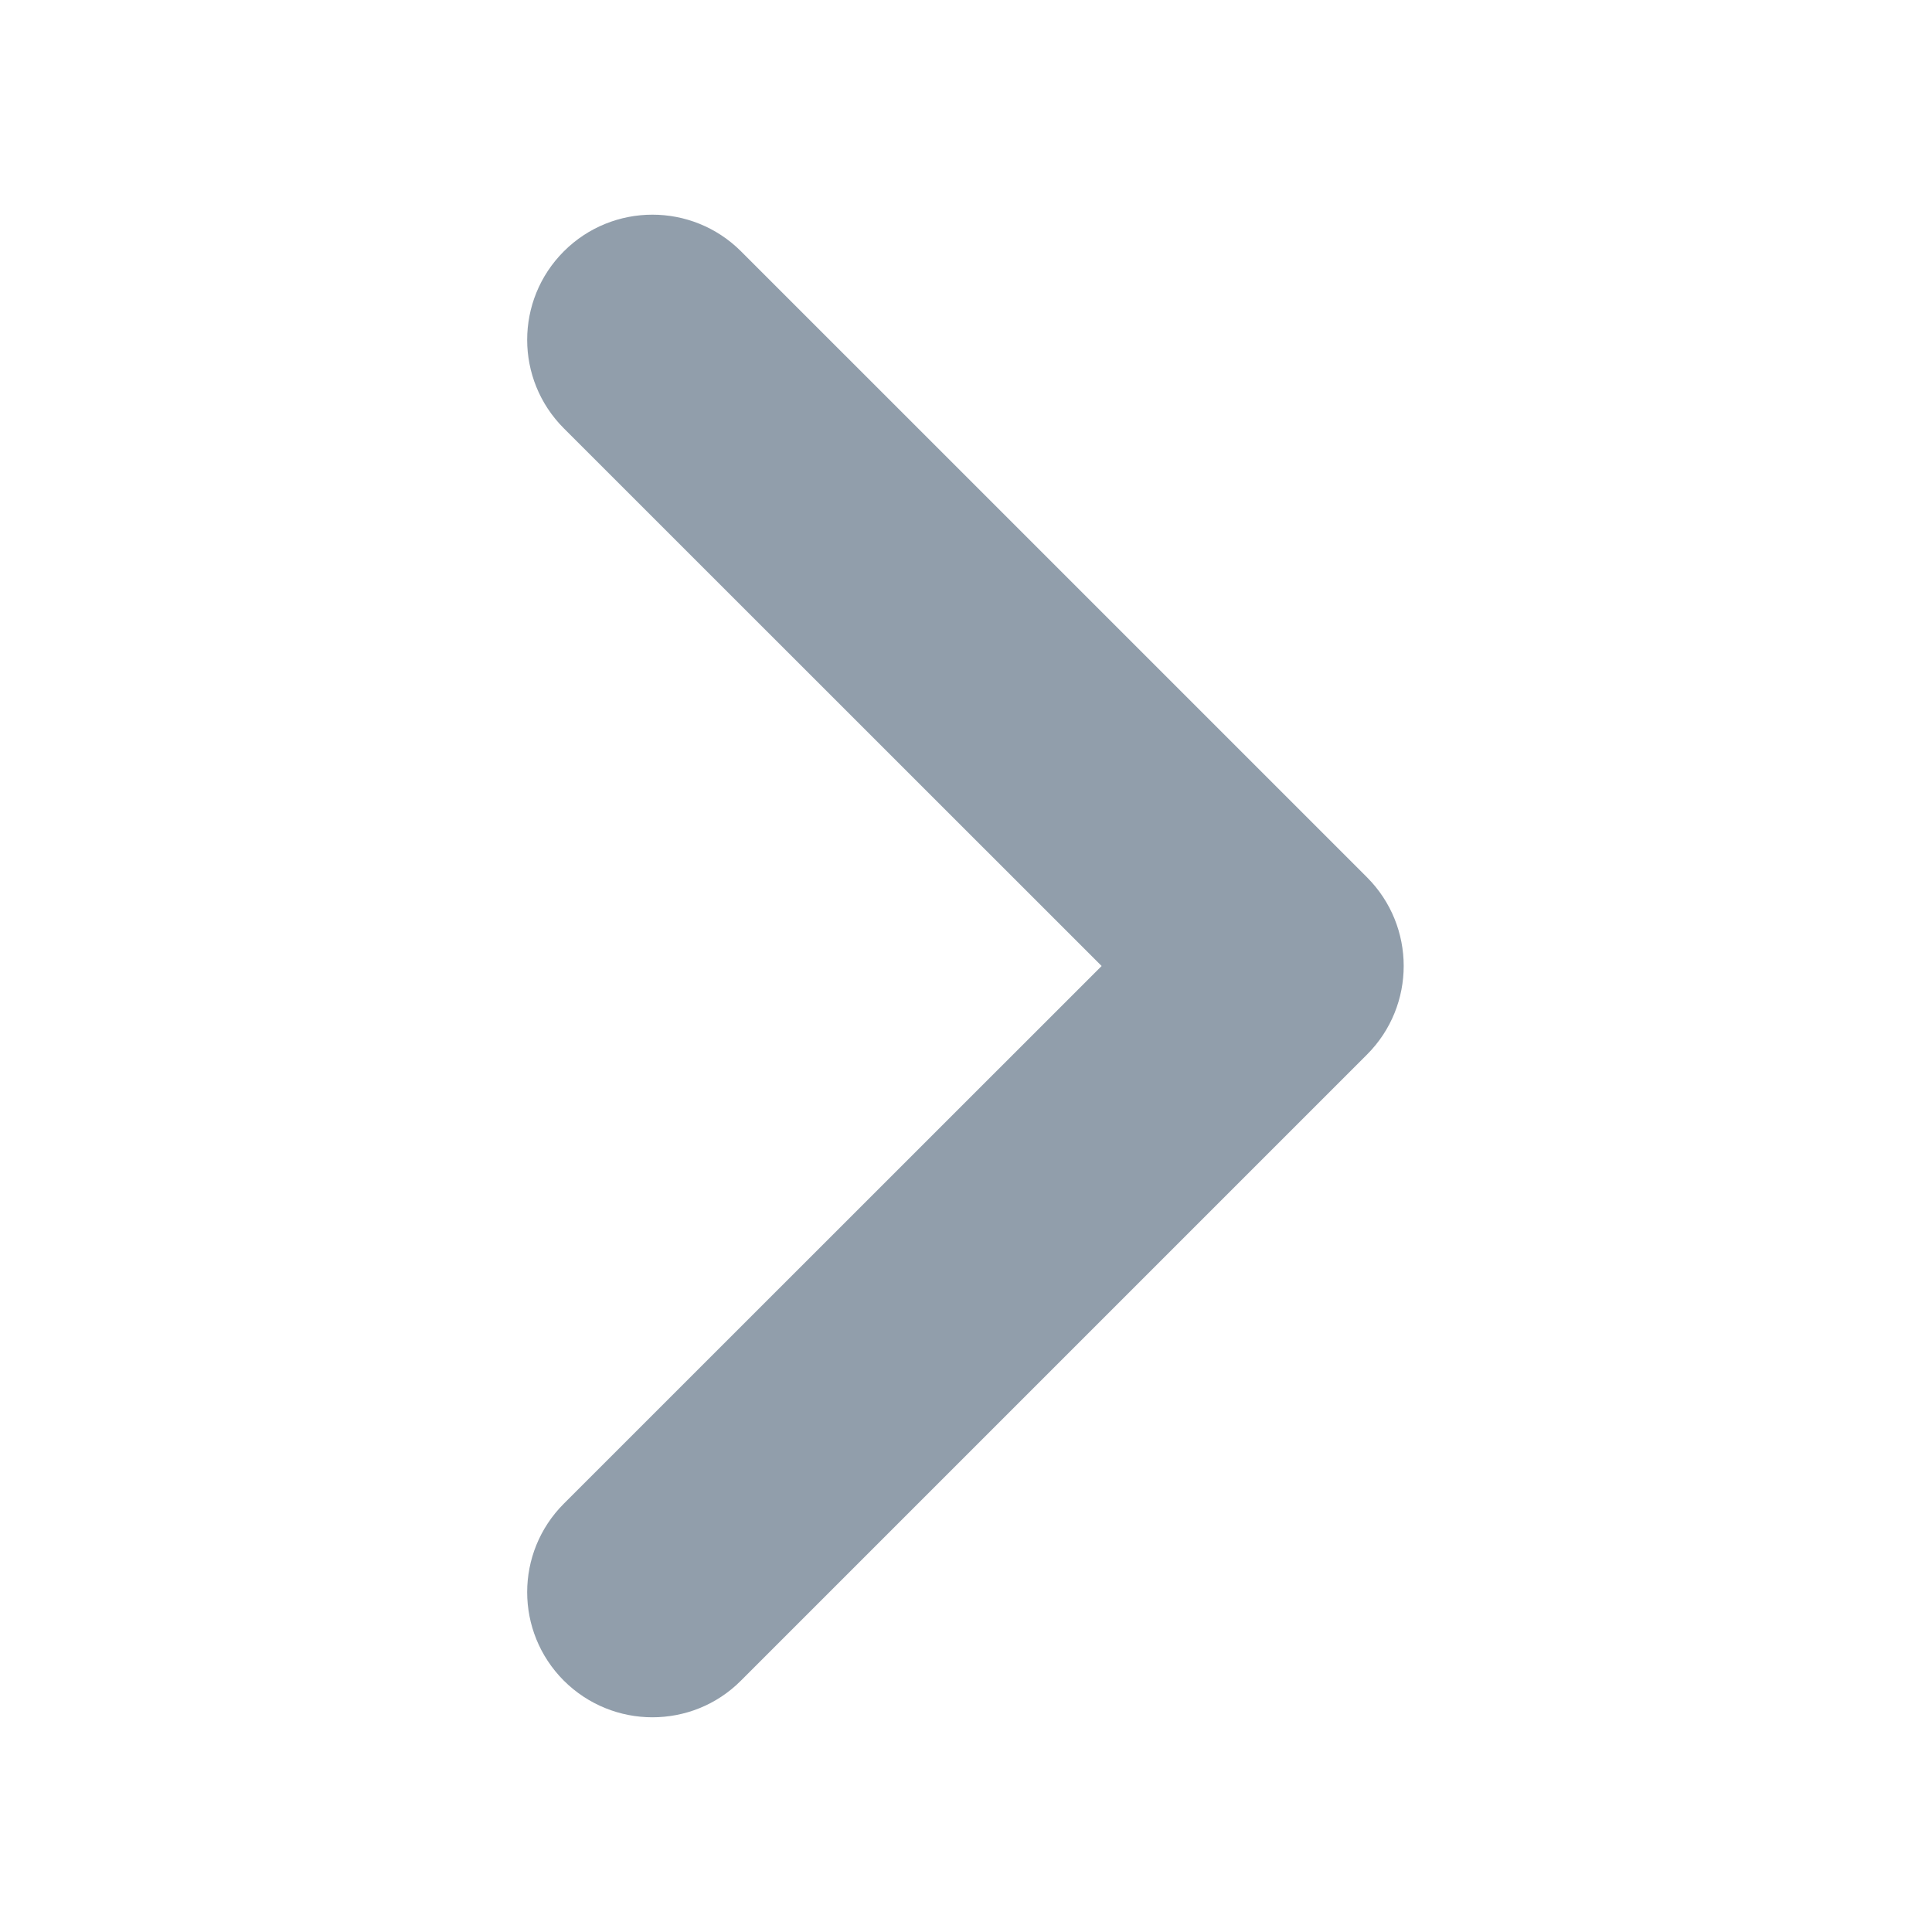 <svg width="15" height="15" viewBox="0 0 15 15" fill="none" xmlns="http://www.w3.org/2000/svg">
<path d="M5.065 13.333C4.817 13.333 4.568 13.238 4.378 13.049C3.998 12.669 3.998 12.054 4.378 11.674L8.553 7.5L4.378 3.326C3.998 2.946 3.998 2.331 4.378 1.951C4.758 1.572 5.373 1.572 5.753 1.951L10.614 6.812C10.993 7.192 10.993 7.807 10.614 8.187L5.753 13.048C5.563 13.239 5.314 13.333 5.065 13.333Z" fill="#919EAB"/>
</svg>

